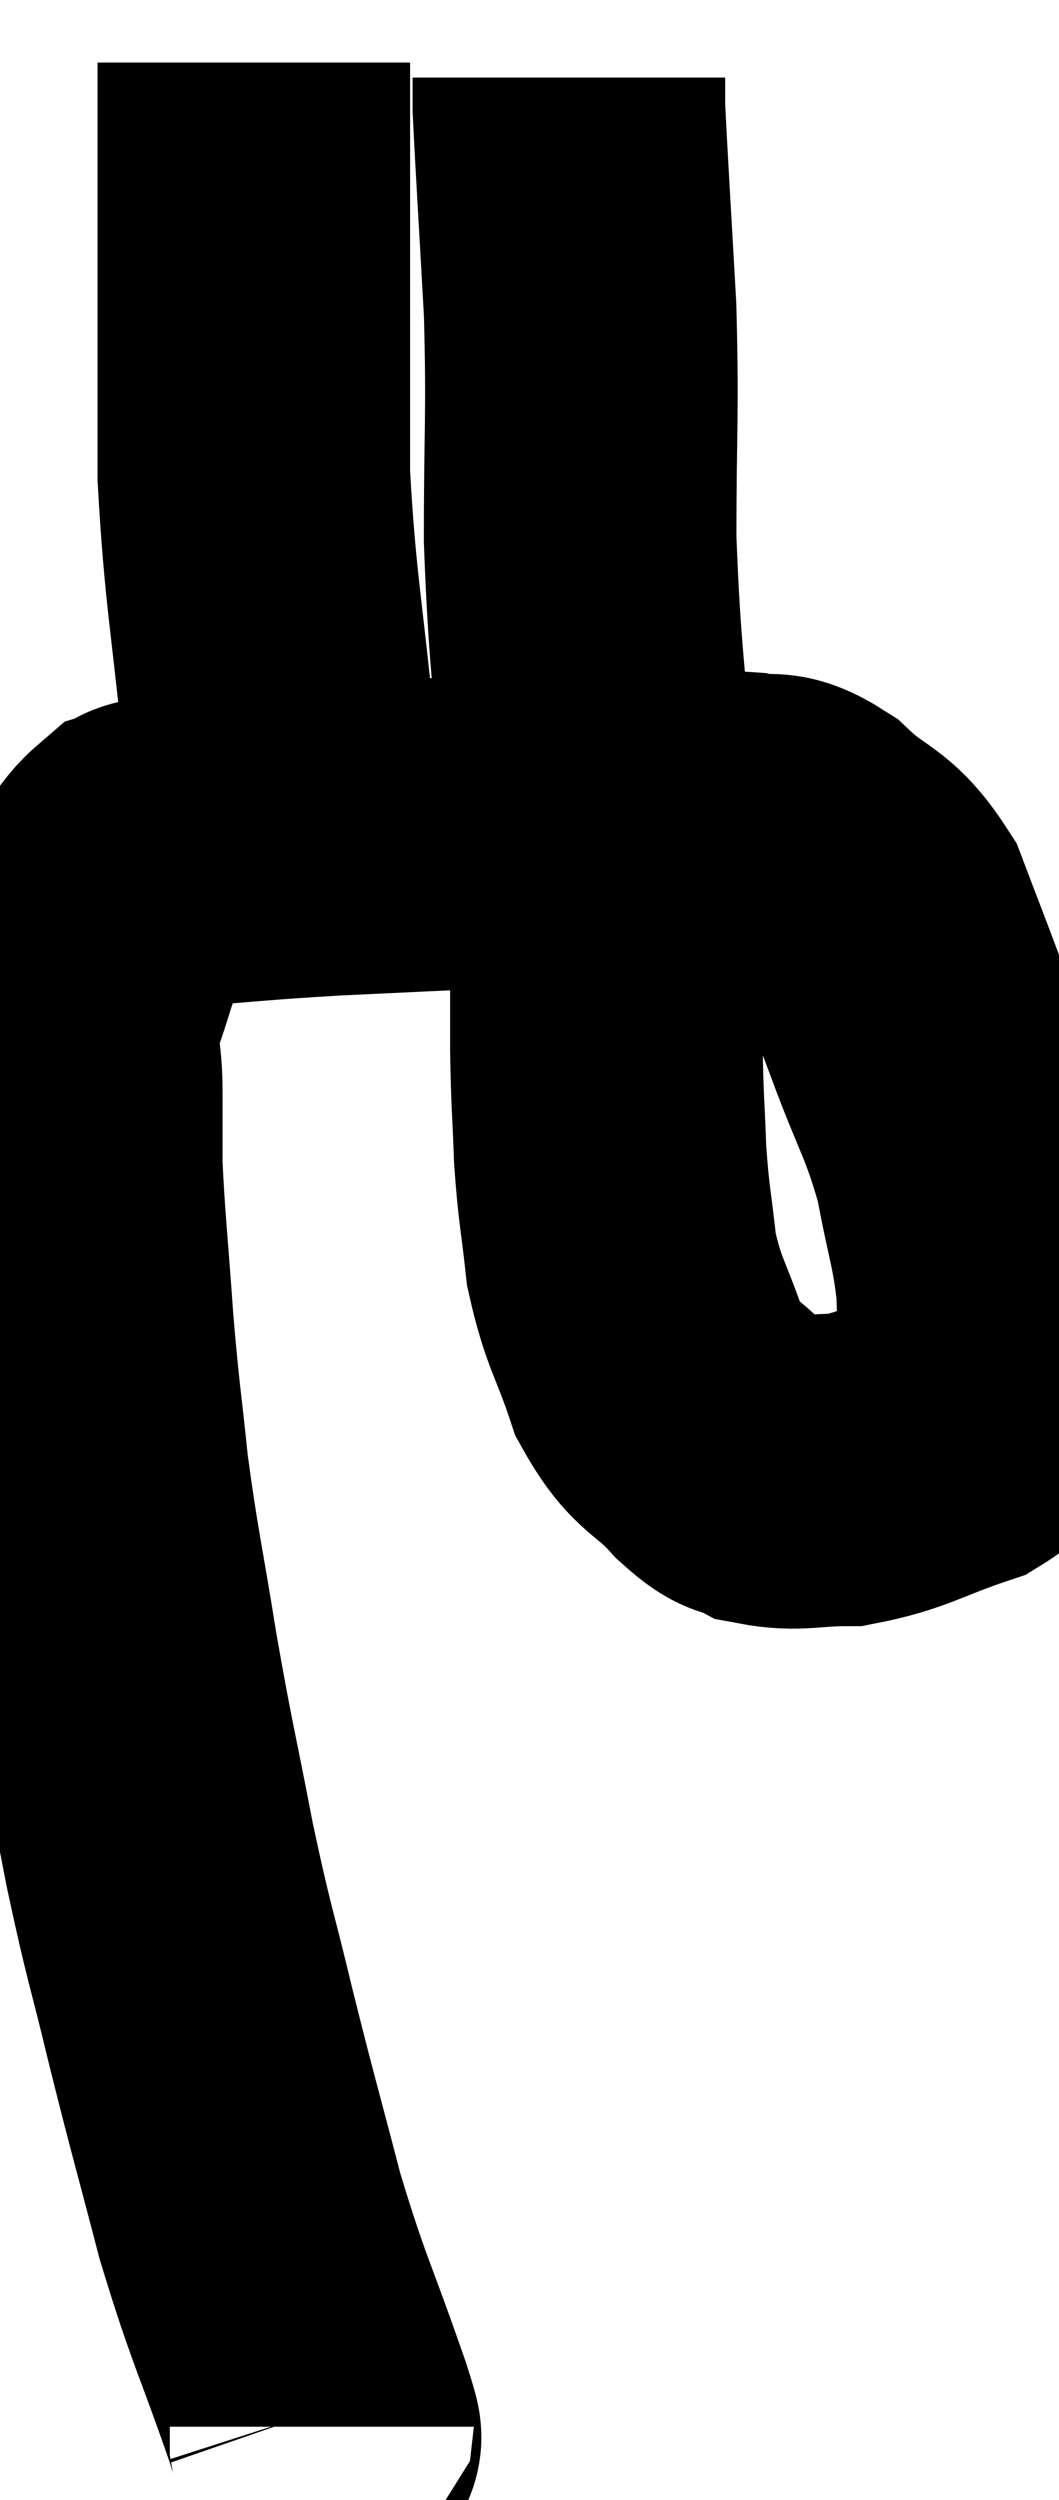 <svg xmlns="http://www.w3.org/2000/svg" viewBox="9.32 6.2 16.94 39.974" width="16.94" height="39.974"><path d="M 14.4 45 C 14.4 44.88, 14.67 45.6, 14.4 44.76 C 13.86 43.2, 13.785 43.17, 13.32 41.64 C 12.93 40.14, 12.9 40.08, 12.54 38.64 C 12.21 37.26, 12.195 37.35, 11.88 35.88 C 11.58 34.32, 11.55 34.29, 11.28 32.76 C 11.04 31.26, 10.98 31.095, 10.8 29.76 C 10.68 28.59, 10.665 28.65, 10.56 27.42 C 10.47 26.13, 10.425 25.785, 10.38 24.84 C 10.38 24.24, 10.38 24.27, 10.38 23.64 C 10.38 22.98, 10.245 23.01, 10.38 22.32 C 10.65 21.6, 10.62 21.465, 10.92 20.88 C 11.25 20.43, 11.265 20.25, 11.58 19.98 C 11.88 19.89, 11.415 19.89, 12.18 19.8 C 13.41 19.71, 13.38 19.695, 14.64 19.62 C 15.93 19.56, 16.185 19.545, 17.22 19.5 C 18 19.47, 17.79 19.455, 18.78 19.44 C 19.98 19.44, 20.34 19.38, 21.18 19.44 C 21.66 19.56, 21.6 19.335, 22.14 19.68 C 22.74 20.25, 22.875 20.1, 23.34 20.82 C 23.67 21.69, 23.625 21.555, 24 22.56 C 24.42 23.7, 24.54 23.775, 24.84 24.84 C 25.02 25.83, 25.11 25.965, 25.2 26.82 C 25.2 27.54, 25.335 27.69, 25.2 28.26 C 24.93 28.68, 25.245 28.74, 24.66 29.1 C 23.76 29.4, 23.625 29.55, 22.86 29.7 C 22.23 29.7, 22.08 29.79, 21.6 29.7 C 21.27 29.52, 21.375 29.73, 20.94 29.34 C 20.4 28.74, 20.28 28.89, 19.86 28.14 C 19.56 27.24, 19.455 27.21, 19.26 26.34 C 19.17 25.5, 19.14 25.5, 19.08 24.66 C 19.05 23.82, 19.035 23.85, 19.02 22.98 C 19.02 22.08, 19.02 21.885, 19.02 21.18 C 19.02 20.67, 19.02 20.565, 19.02 20.16 C 19.02 19.86, 19.02 19.71, 19.02 19.56 C 19.02 19.56, 19.02 19.56, 19.02 19.56 C 19.02 19.56, 19.02 19.56, 19.02 19.56 C 19.02 19.56, 19.02 19.56, 19.02 19.56 L 19.02 19.56" fill="none" stroke="black" stroke-width="5"></path><path d="M 13.8 18.18 C 13.59 15.99, 13.485 15.675, 13.38 13.8 C 13.38 12.24, 13.38 12.255, 13.38 10.68 C 13.38 9.09, 13.38 8.37, 13.38 7.5 C 13.38 7.35, 13.38 7.275, 13.38 7.2 L 13.38 7.2" fill="none" stroke="black" stroke-width="5"></path><path d="M 18.9 19.08 C 18.75 16.95, 18.675 16.8, 18.6 14.82 C 18.6 12.99, 18.645 12.885, 18.6 11.16 C 18.51 9.54, 18.465 8.85, 18.42 7.92 C 18.42 7.68, 18.42 7.56, 18.42 7.44 L 18.42 7.44" fill="none" stroke="black" stroke-width="5"></path></svg>